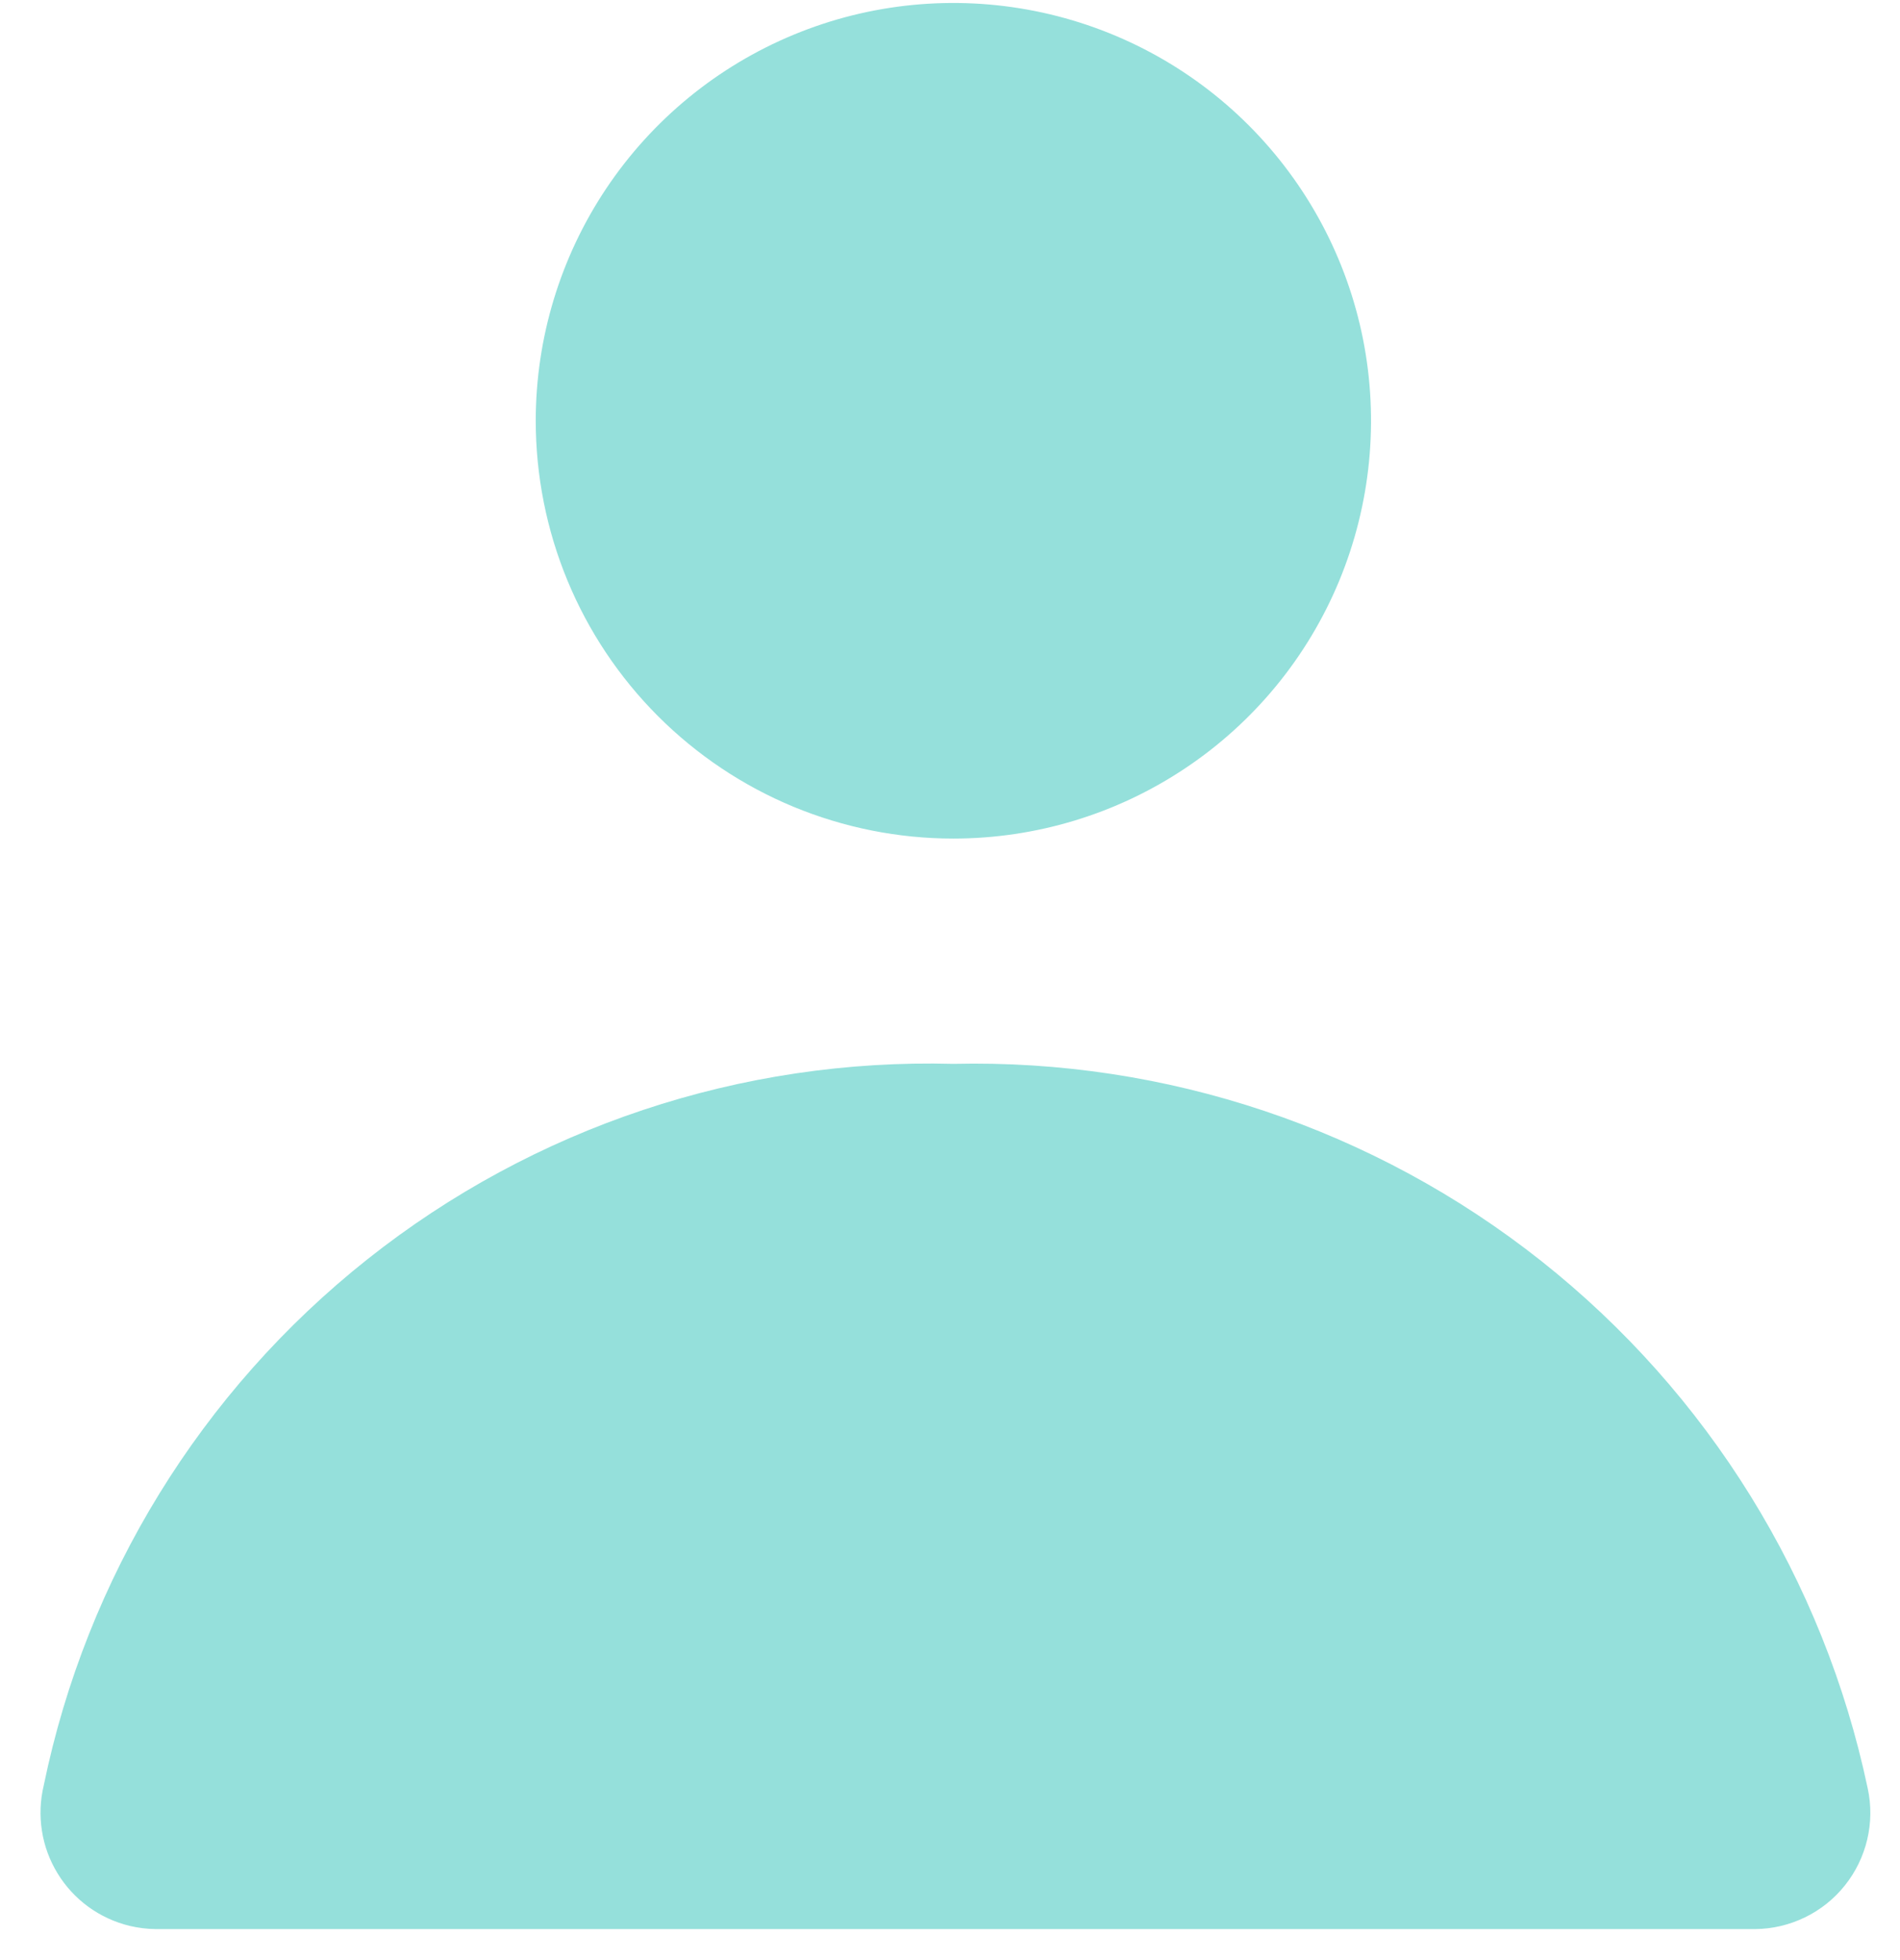 <svg width="32" height="33" viewBox="0 0 32 33" fill="none" xmlns="http://www.w3.org/2000/svg">
<path d="M16.054 14.118C17.445 14.118 18.805 13.707 19.962 12.934C21.12 12.162 22.022 11.064 22.555 9.779C23.087 8.493 23.227 7.079 22.957 5.715C22.686 4.35 22.016 3.096 21.033 2.112C20.05 1.128 18.797 0.458 17.432 0.186C16.068 -0.086 14.653 0.052 13.368 0.584C12.082 1.116 10.984 2.017 10.21 3.174C9.437 4.33 9.024 5.69 9.023 7.081C9.023 8.005 9.204 8.92 9.557 9.773C9.91 10.627 10.428 11.402 11.081 12.056C11.734 12.709 12.509 13.228 13.362 13.582C14.216 13.935 15.13 14.118 16.054 14.118ZM16.054 17.911C12.481 17.815 8.988 18.98 6.188 21.201C3.387 23.422 1.458 26.557 0.737 30.058C0.677 30.308 0.666 30.567 0.706 30.822C0.745 31.076 0.835 31.32 0.969 31.539C1.103 31.759 1.279 31.95 1.487 32.102C1.694 32.253 1.93 32.362 2.18 32.423C2.327 32.458 2.477 32.477 2.628 32.478H29.556C29.847 32.476 30.134 32.409 30.396 32.282C30.658 32.156 30.888 31.972 31.07 31.745C31.252 31.518 31.381 31.253 31.448 30.97C31.515 30.687 31.518 30.392 31.456 30.108C30.715 26.597 28.77 23.456 25.957 21.229C23.144 19.002 19.641 17.828 16.054 17.911Z" fill="#95E0DB"/>
</svg>
